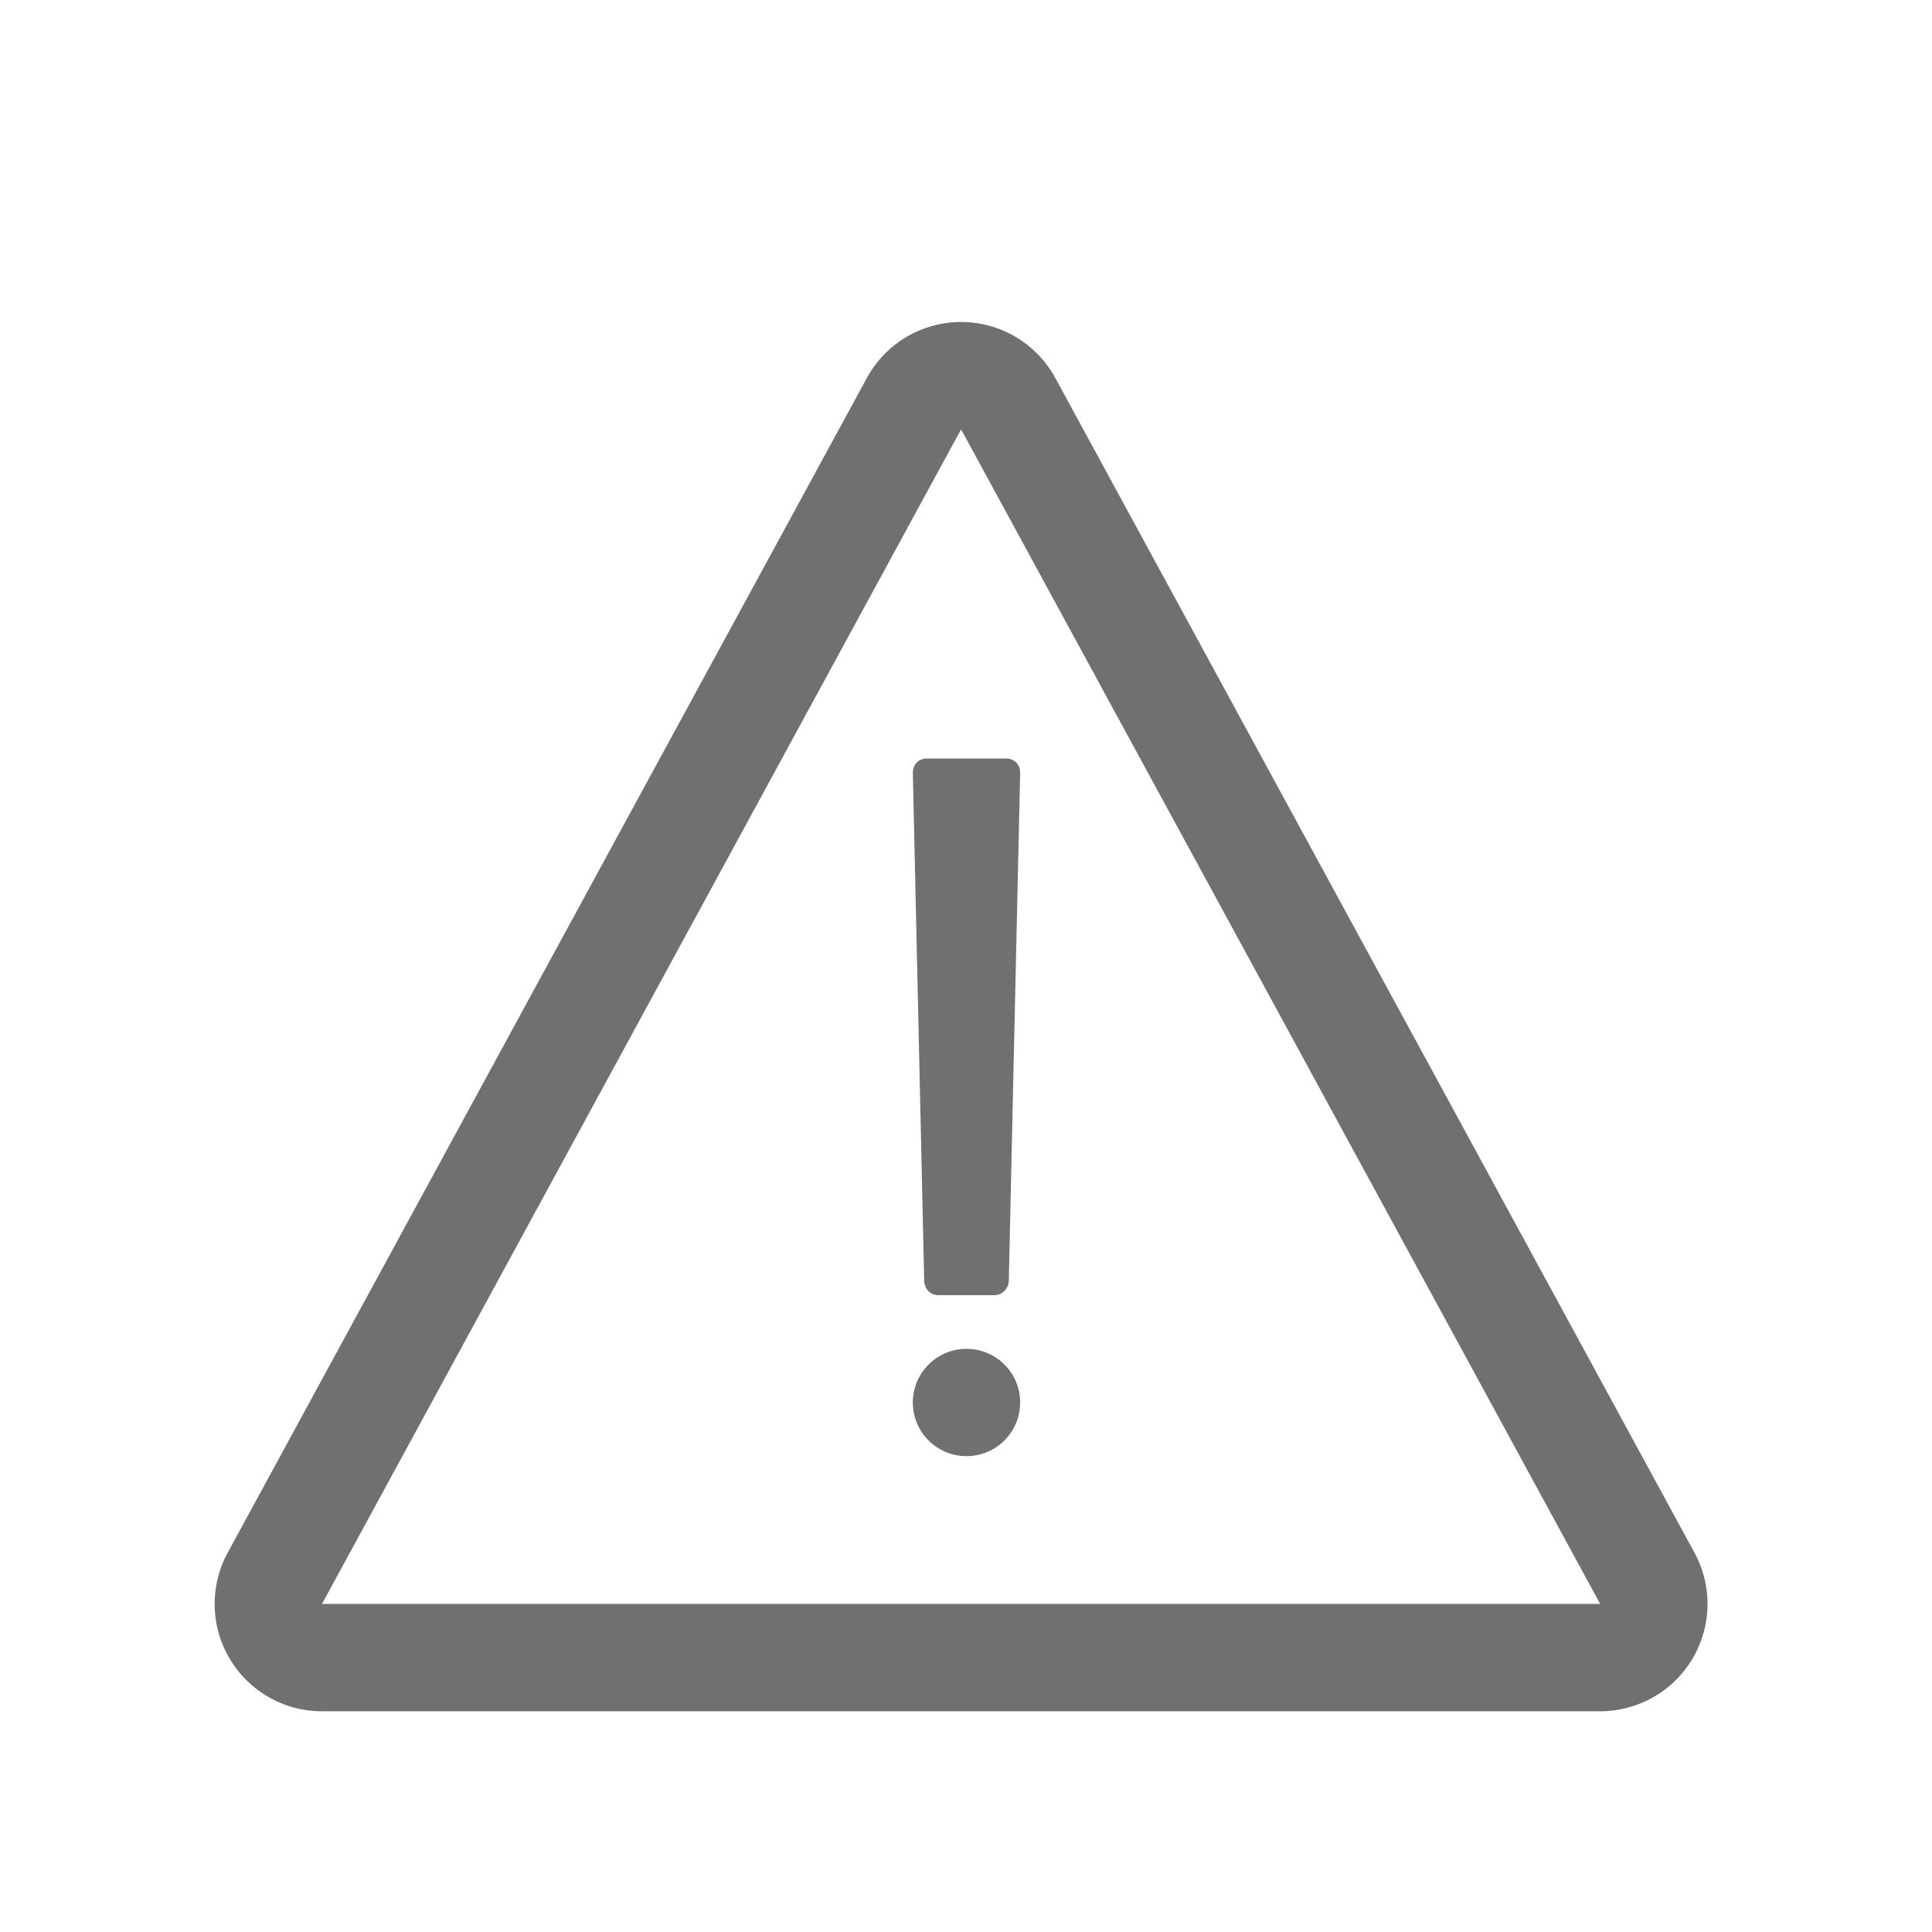 <?xml version="1.0" standalone="no"?><!DOCTYPE svg PUBLIC "-//W3C//DTD SVG 1.1//EN" "http://www.w3.org/Graphics/SVG/1.1/DTD/svg11.dtd"><svg class="icon" width="128px" height="128.00px" viewBox="0 0 1024 1024" version="1.1" xmlns="http://www.w3.org/2000/svg"><path fill="#707070" d="M509.394 227.567l-338.727 622.551h677.454l-338.727-622.551z m49.971-27.189l338.727 622.551c15.016 27.599 4.816 62.145-22.782 77.16a56.889 56.889 0 0 1-27.189 6.917H170.667c-31.419 0-56.889-25.47-56.889-56.888a56.889 56.889 0 0 1 6.918-27.189l338.727-622.551c15.016-27.598 49.562-37.798 77.159-22.782a56.889 56.889 0 0 1 22.783 22.782z"  /><path fill="#707070" d="M483.824 409.631c-0.093-4.202 2.906-7.608 7.311-7.608h42.256c4.132 0 7.409 3.195 7.311 7.608l-6.018 269.228c-0.094 4.201-3.663 7.608-7.519 7.608h-29.806c-4.058 0-7.42-3.195-7.518-7.608l-6.018-269.228z m28.44 362.168c-15.71 0-28.445-12.734-28.445-28.444 0-15.709 12.734-28.445 28.445-28.445 15.708 0 28.444 12.735 28.444 28.445s-12.734 28.445-28.444 28.445z"  /></svg>